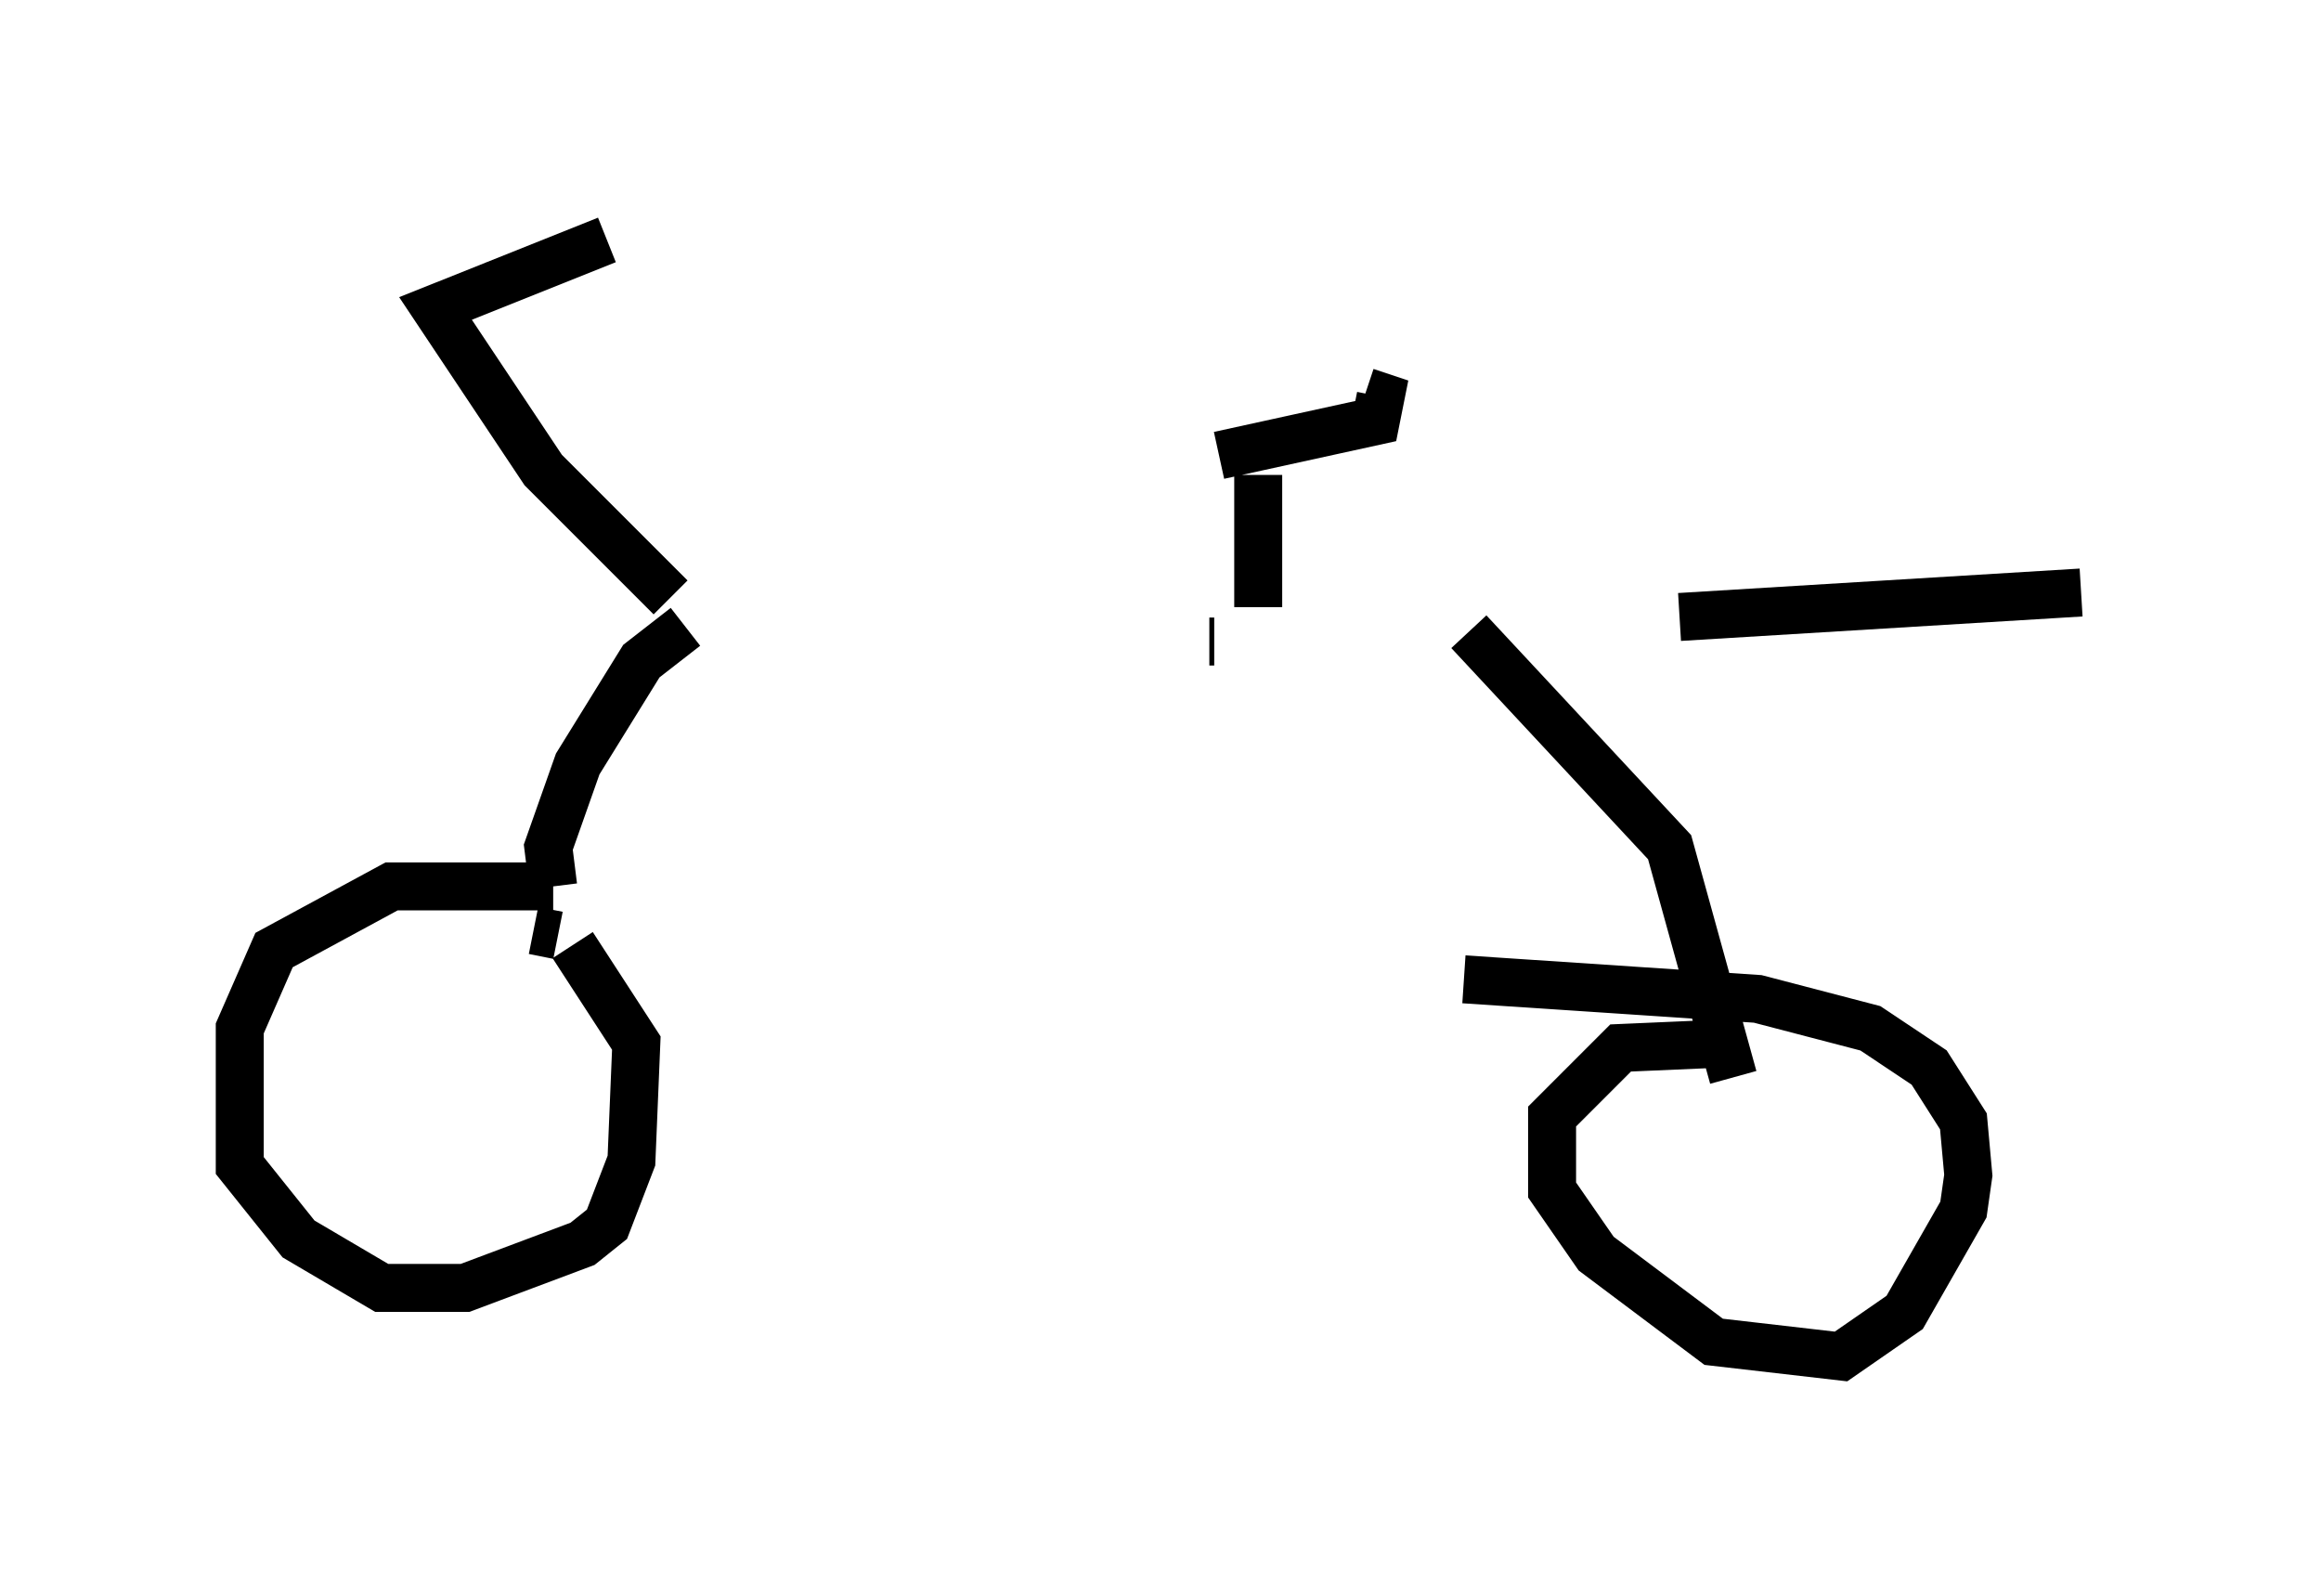 <?xml version="1.0" encoding="utf-8" ?>
<svg baseProfile="full" height="33.275" version="1.1" width="48.384" xmlns="http://www.w3.org/2000/svg" xmlns:ev="http://www.w3.org/2001/xml-events" xmlns:xlink="http://www.w3.org/1999/xlink"><defs /><rect fill="white" height="33.275" width="48.384" x="0" y="0" /><path d="M13.983, 12.861 m21.029, 0.0 l8.371, -0.51 m-29.094, 0.715 l-0.919, 0.715 -1.327, 2.144 l-0.613, 1.735 0.102, 0.817 m0.0, 0.0 l-3.369, 0.0 -2.45, 1.327 l-0.715, 1.633 0.0, 2.858 l1.225, 1.531 1.735, 1.021 l1.735, 0.0 2.45, -0.919 l0.51, -0.408 0.51, -1.327 l0.102, -2.45 -1.327, -2.042 m-0.306, -0.204 l-0.51, -0.102 m14.088, -6.023 l0.102, 0.0 m5.308, -0.204 l4.185, 4.492 1.327, 4.798 m0.0, -0.715 l-2.348, 0.102 -1.429, 1.429 l0.0, 1.531 0.919, 1.327 l2.45, 1.838 2.654, 0.306 l1.327, -0.919 1.225, -2.144 l0.102, -0.715 -0.102, -1.123 l-0.715, -1.123 -1.225, -0.817 l-2.348, -0.613 -6.125, -0.408 m-4.288, -7.758 l0.0, -2.756 m-0.817, -0.408 l3.267, -0.715 0.102, -0.51 l-0.306, -0.102 m-14.496, 4.288 l-2.654, -2.654 -2.246, -3.369 l3.573, -1.429 " fill="none" stroke="black" stroke-width="1" /></svg>